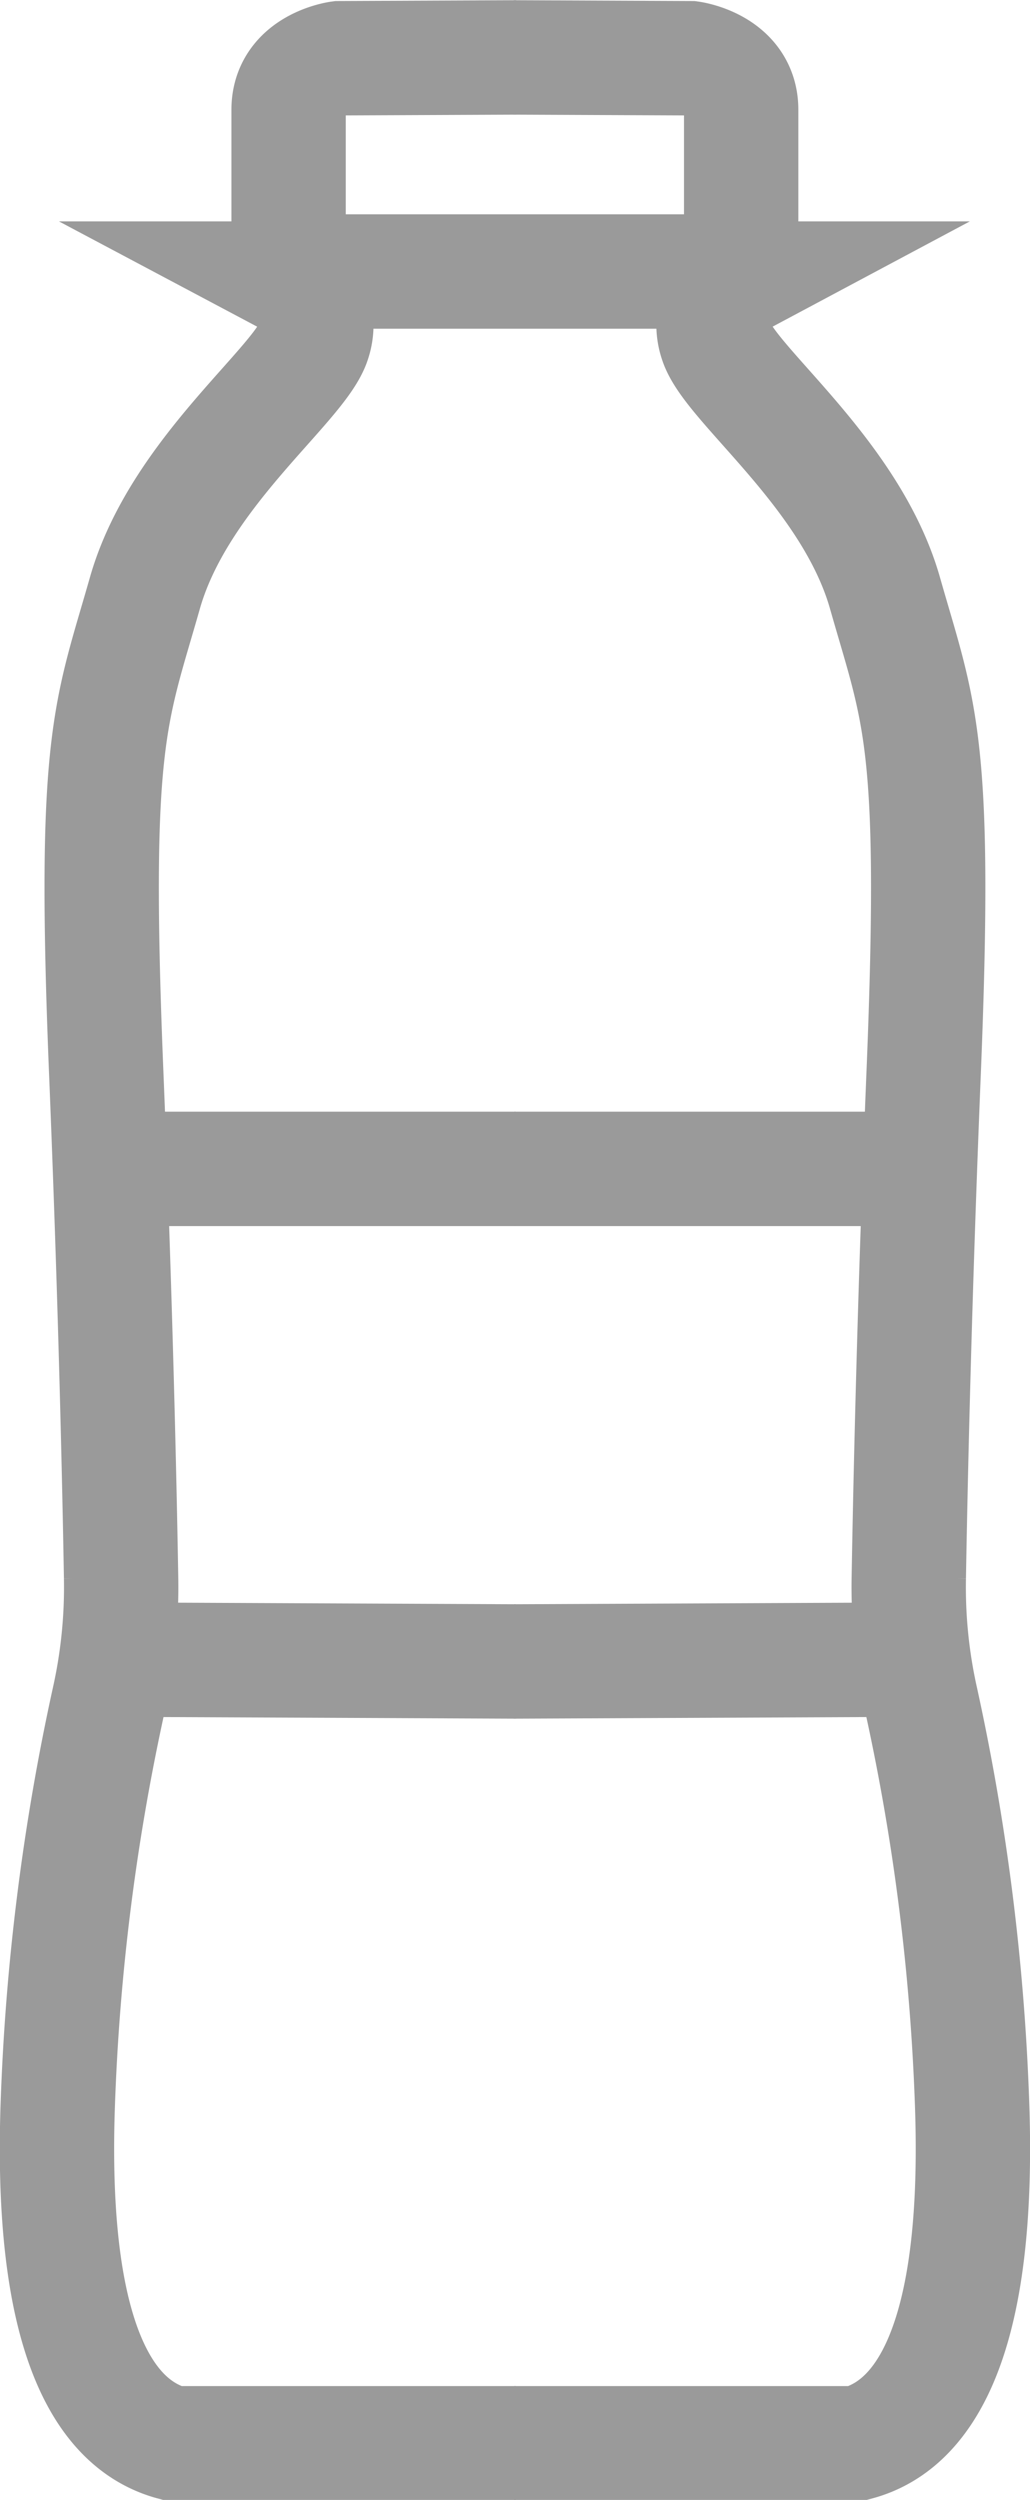 <svg xmlns="http://www.w3.org/2000/svg" width="9.008" height="21.849" viewBox="0 0 9.008 21.849">
  <g id="Group_3772" data-name="Group 3772" transform="translate(0.5 0.5)">
    <g id="Group_3760" data-name="Group 3760" transform="translate(0 0)">
      <g id="Group_3758" data-name="Group 3758" transform="translate(3.99 0)">
        <path id="Path_20358" data-name="Path 20358" d="M859.947,251.3l1.549.007s.443.06.443.45v1.476a.457.457,0,0,0-.218.549c.119.377,1.178,1.152,1.476,2.2s.457,1.264.338,4.19c-.081,1.992-.116,3.595-.13,4.414a4.515,4.515,0,0,0,.109,1.074,19.619,19.619,0,0,1,.445,3.54c.079,2.323-.563,2.833-1.006,2.952l-3,0" transform="translate(-859.947 -251.298)" fill="none" stroke="#9a9a9a" stroke-miterlimit="10" stroke-width="1"/>
        <line id="Line_122" data-name="Line 122" x1="3.518" transform="translate(0.01 9.716)" fill="none" stroke="#9a9a9a" stroke-miterlimit="10" stroke-width="1"/>
        <line id="Line_123" data-name="Line 123" x1="3.494" y2="0.016" transform="translate(0.007 14.005)" fill="none" stroke="#9a9a9a" stroke-miterlimit="10" stroke-width="1"/>
      </g>
      <path id="Path_20359" data-name="Path 20359" d="M860.036,251.3" transform="translate(-856.018 -251.298)" fill="none" stroke="#9a9a9a" stroke-miterlimit="10" stroke-width="1"/>
      <g id="Group_3759" data-name="Group 3759" transform="translate(0 0)">
        <path id="Path_20360" data-name="Path 20360" d="M851.138,251.3l-1.549.007s-.444.06-.444.45v1.476a.457.457,0,0,1,.219.549c-.119.377-1.178,1.152-1.476,2.2s-.457,1.264-.338,4.19c.081,1.992.116,3.595.13,4.414a4.521,4.521,0,0,1-.109,1.074,19.613,19.613,0,0,0-.445,3.54c-.079,2.323.563,2.833,1.006,2.952l3,0" transform="translate(-847.121 -251.298)" fill="none" stroke="#9a9a9a" stroke-miterlimit="10" stroke-width="1"/>
        <line id="Line_124" data-name="Line 124" x2="3.518" transform="translate(0.49 9.716)" fill="none" stroke="#9a9a9a" stroke-miterlimit="10" stroke-width="1"/>
        <line id="Line_125" data-name="Line 125" x2="3.494" y2="0.016" transform="translate(0.516 14.005)" fill="none" stroke="#9a9a9a" stroke-miterlimit="10" stroke-width="1"/>
      </g>
      <line id="Line_126" data-name="Line 126" x2="3.872" transform="translate(2.041 1.873)" fill="none" stroke="#9a9a9a" stroke-miterlimit="10" stroke-width="1"/>
    </g>
  </g>
</svg>
